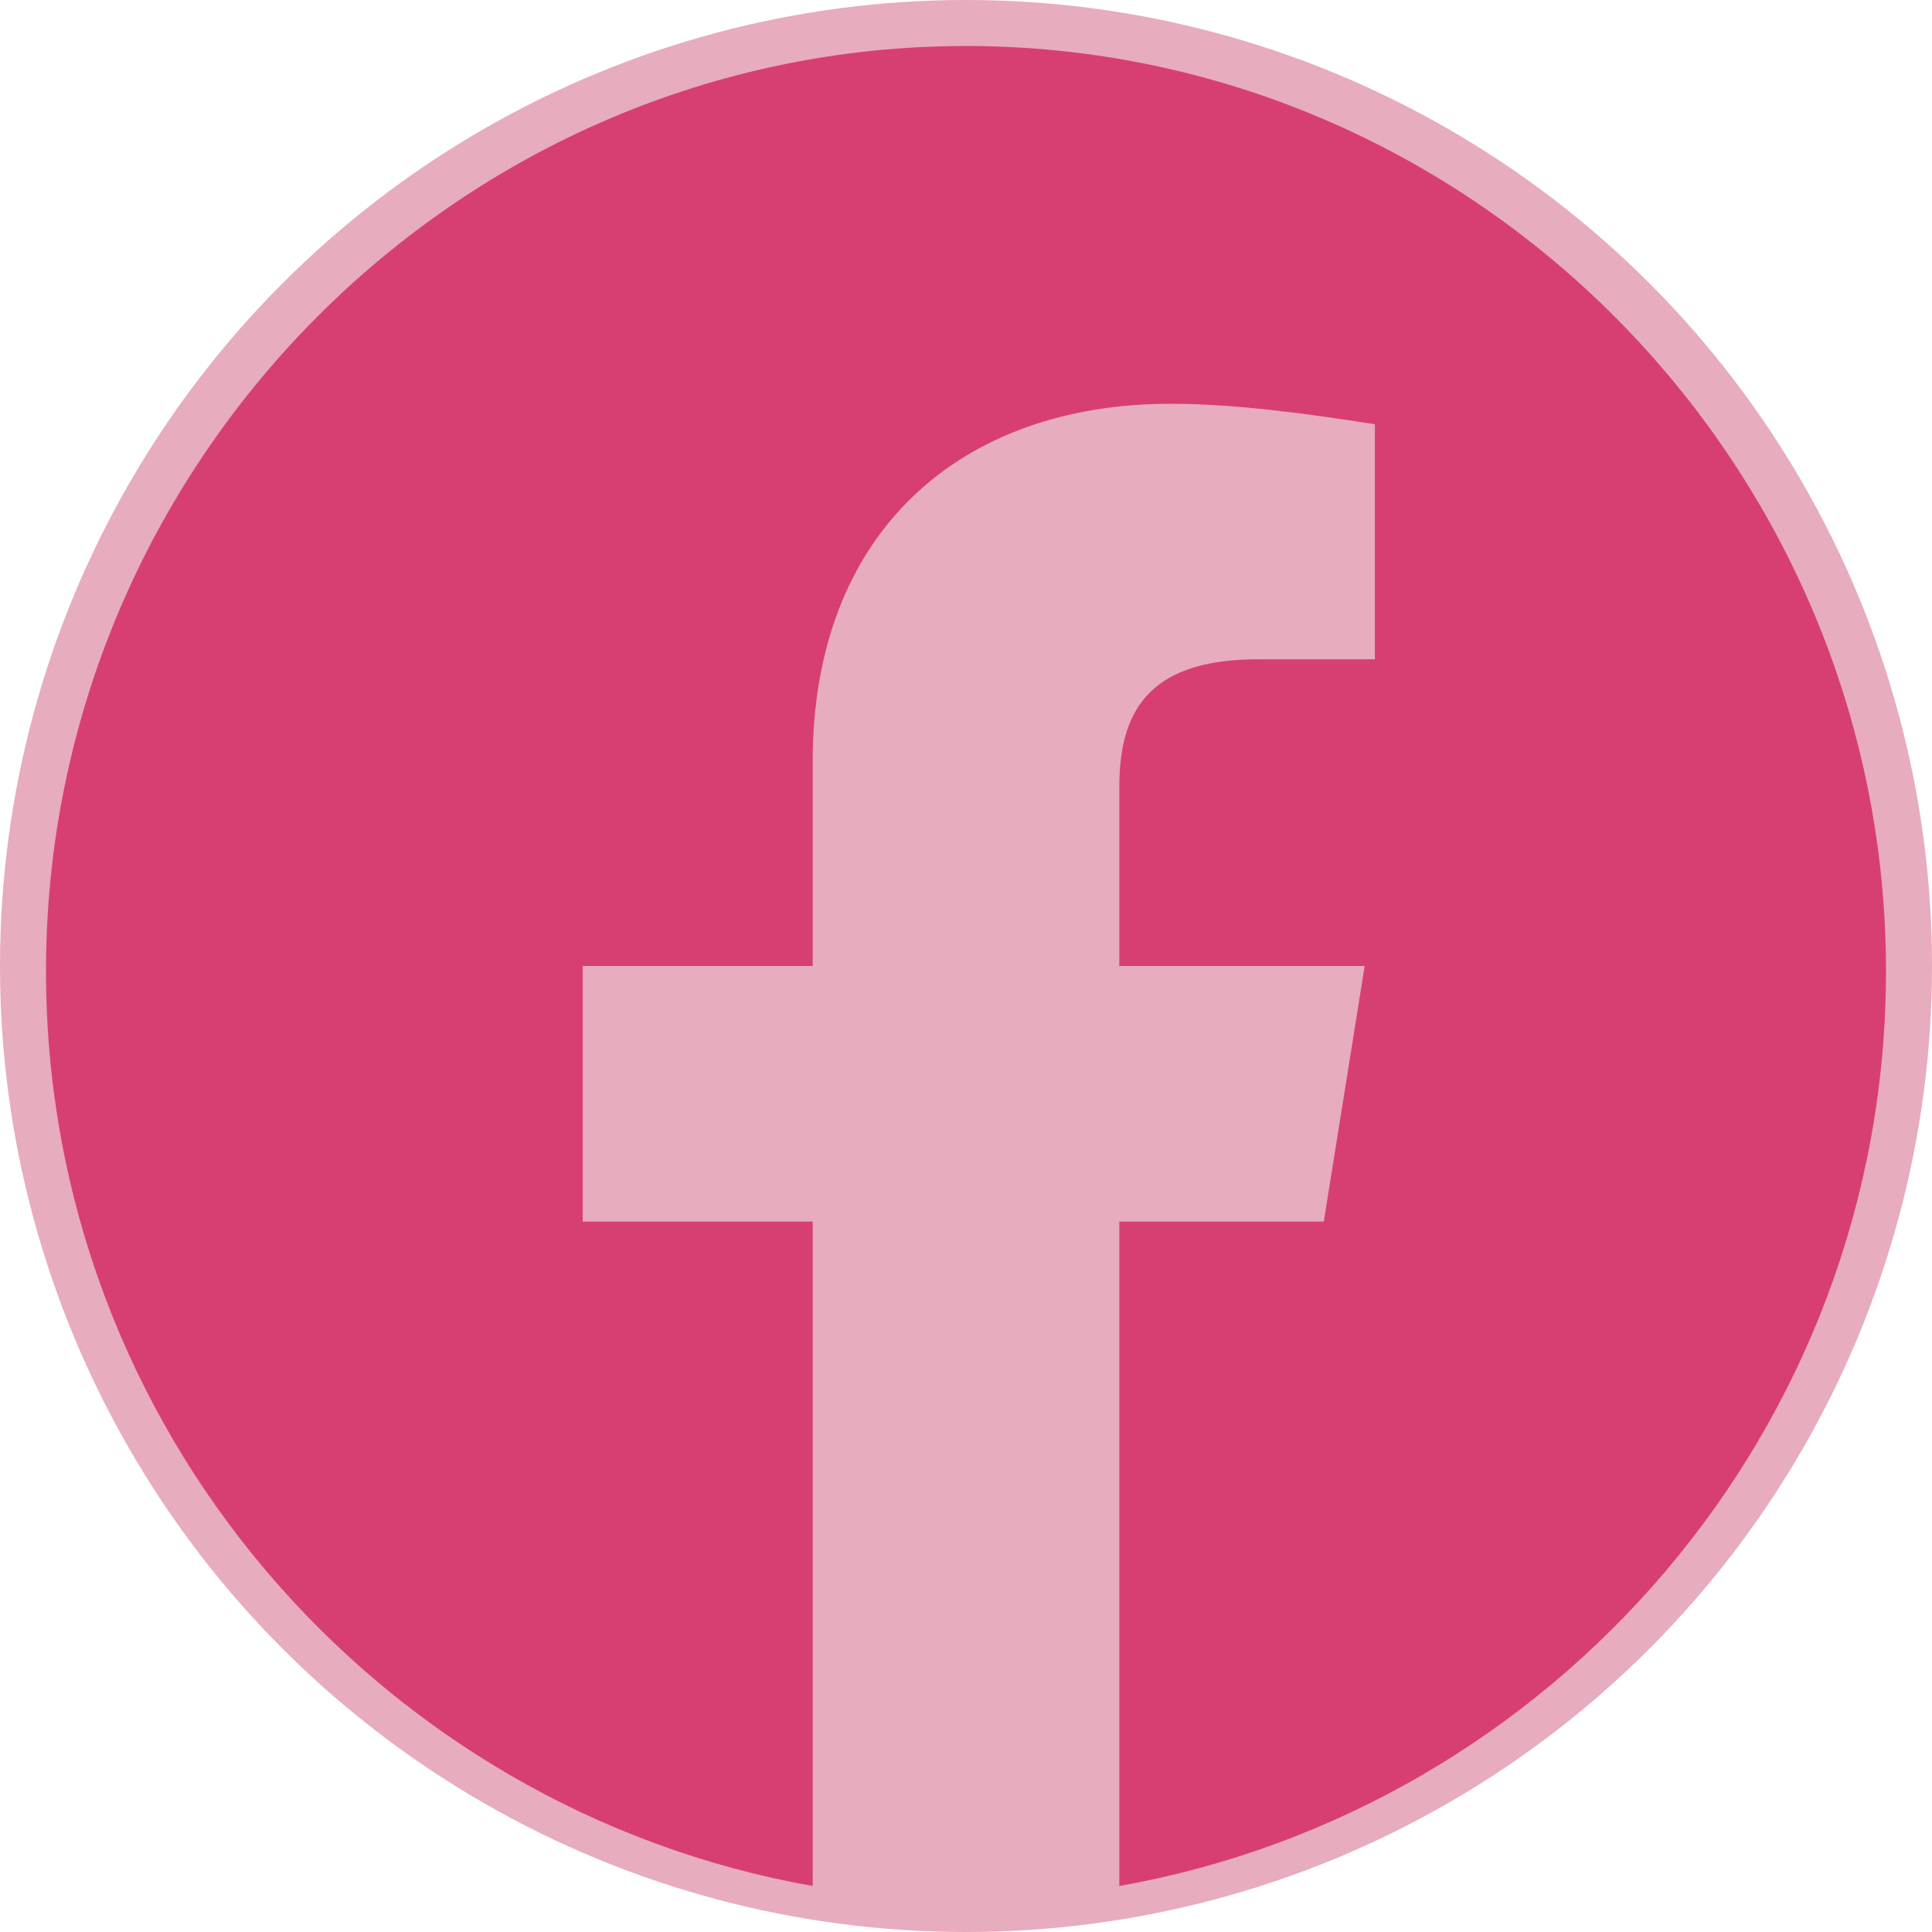 <?xml version="1.0" encoding="UTF-8"?>
<svg width="42px" height="42px" viewBox="0 0 42 42" version="1.1" xmlns="http://www.w3.org/2000/svg" xmlns:xlink="http://www.w3.org/1999/xlink">
    <title>Facebook</title>
    <g id="Facebook" stroke="none" stroke-width="1" fill="none" fill-rule="evenodd">
        <circle id="Oval" fill="#E7ACBE" cx="21" cy="21" r="21"></circle>
        <path d="M17.667,41 C8.222,39.324 1,31.056 1,21.112 C1,10.05 10,1 21,1 C32,1 41,10.05 41,21.112 C41,31.056 33.778,39.324 24.333,41 L23.222,40.106 L18.778,40.106 L17.667,41 Z" id="Path" fill="#D73F73" fill-rule="nonzero"></path>
        <path d="M28.778,26.556 L29.667,21 L24.333,21 L24.333,17.111 C24.333,15.556 24.889,14.333 27.333,14.333 L29.889,14.333 L29.889,9.222 C28.444,9 26.889,8.778 25.444,8.778 C20.889,8.778 17.667,11.556 17.667,16.556 L17.667,21 L12.667,21 L12.667,26.556 L17.667,26.556 L17.667,41 L24.333,41 L24.333,26.556 L28.778,26.556 Z" id="Path" fill="#E7ACBE" fill-rule="nonzero"></path>
    </g>
</svg>